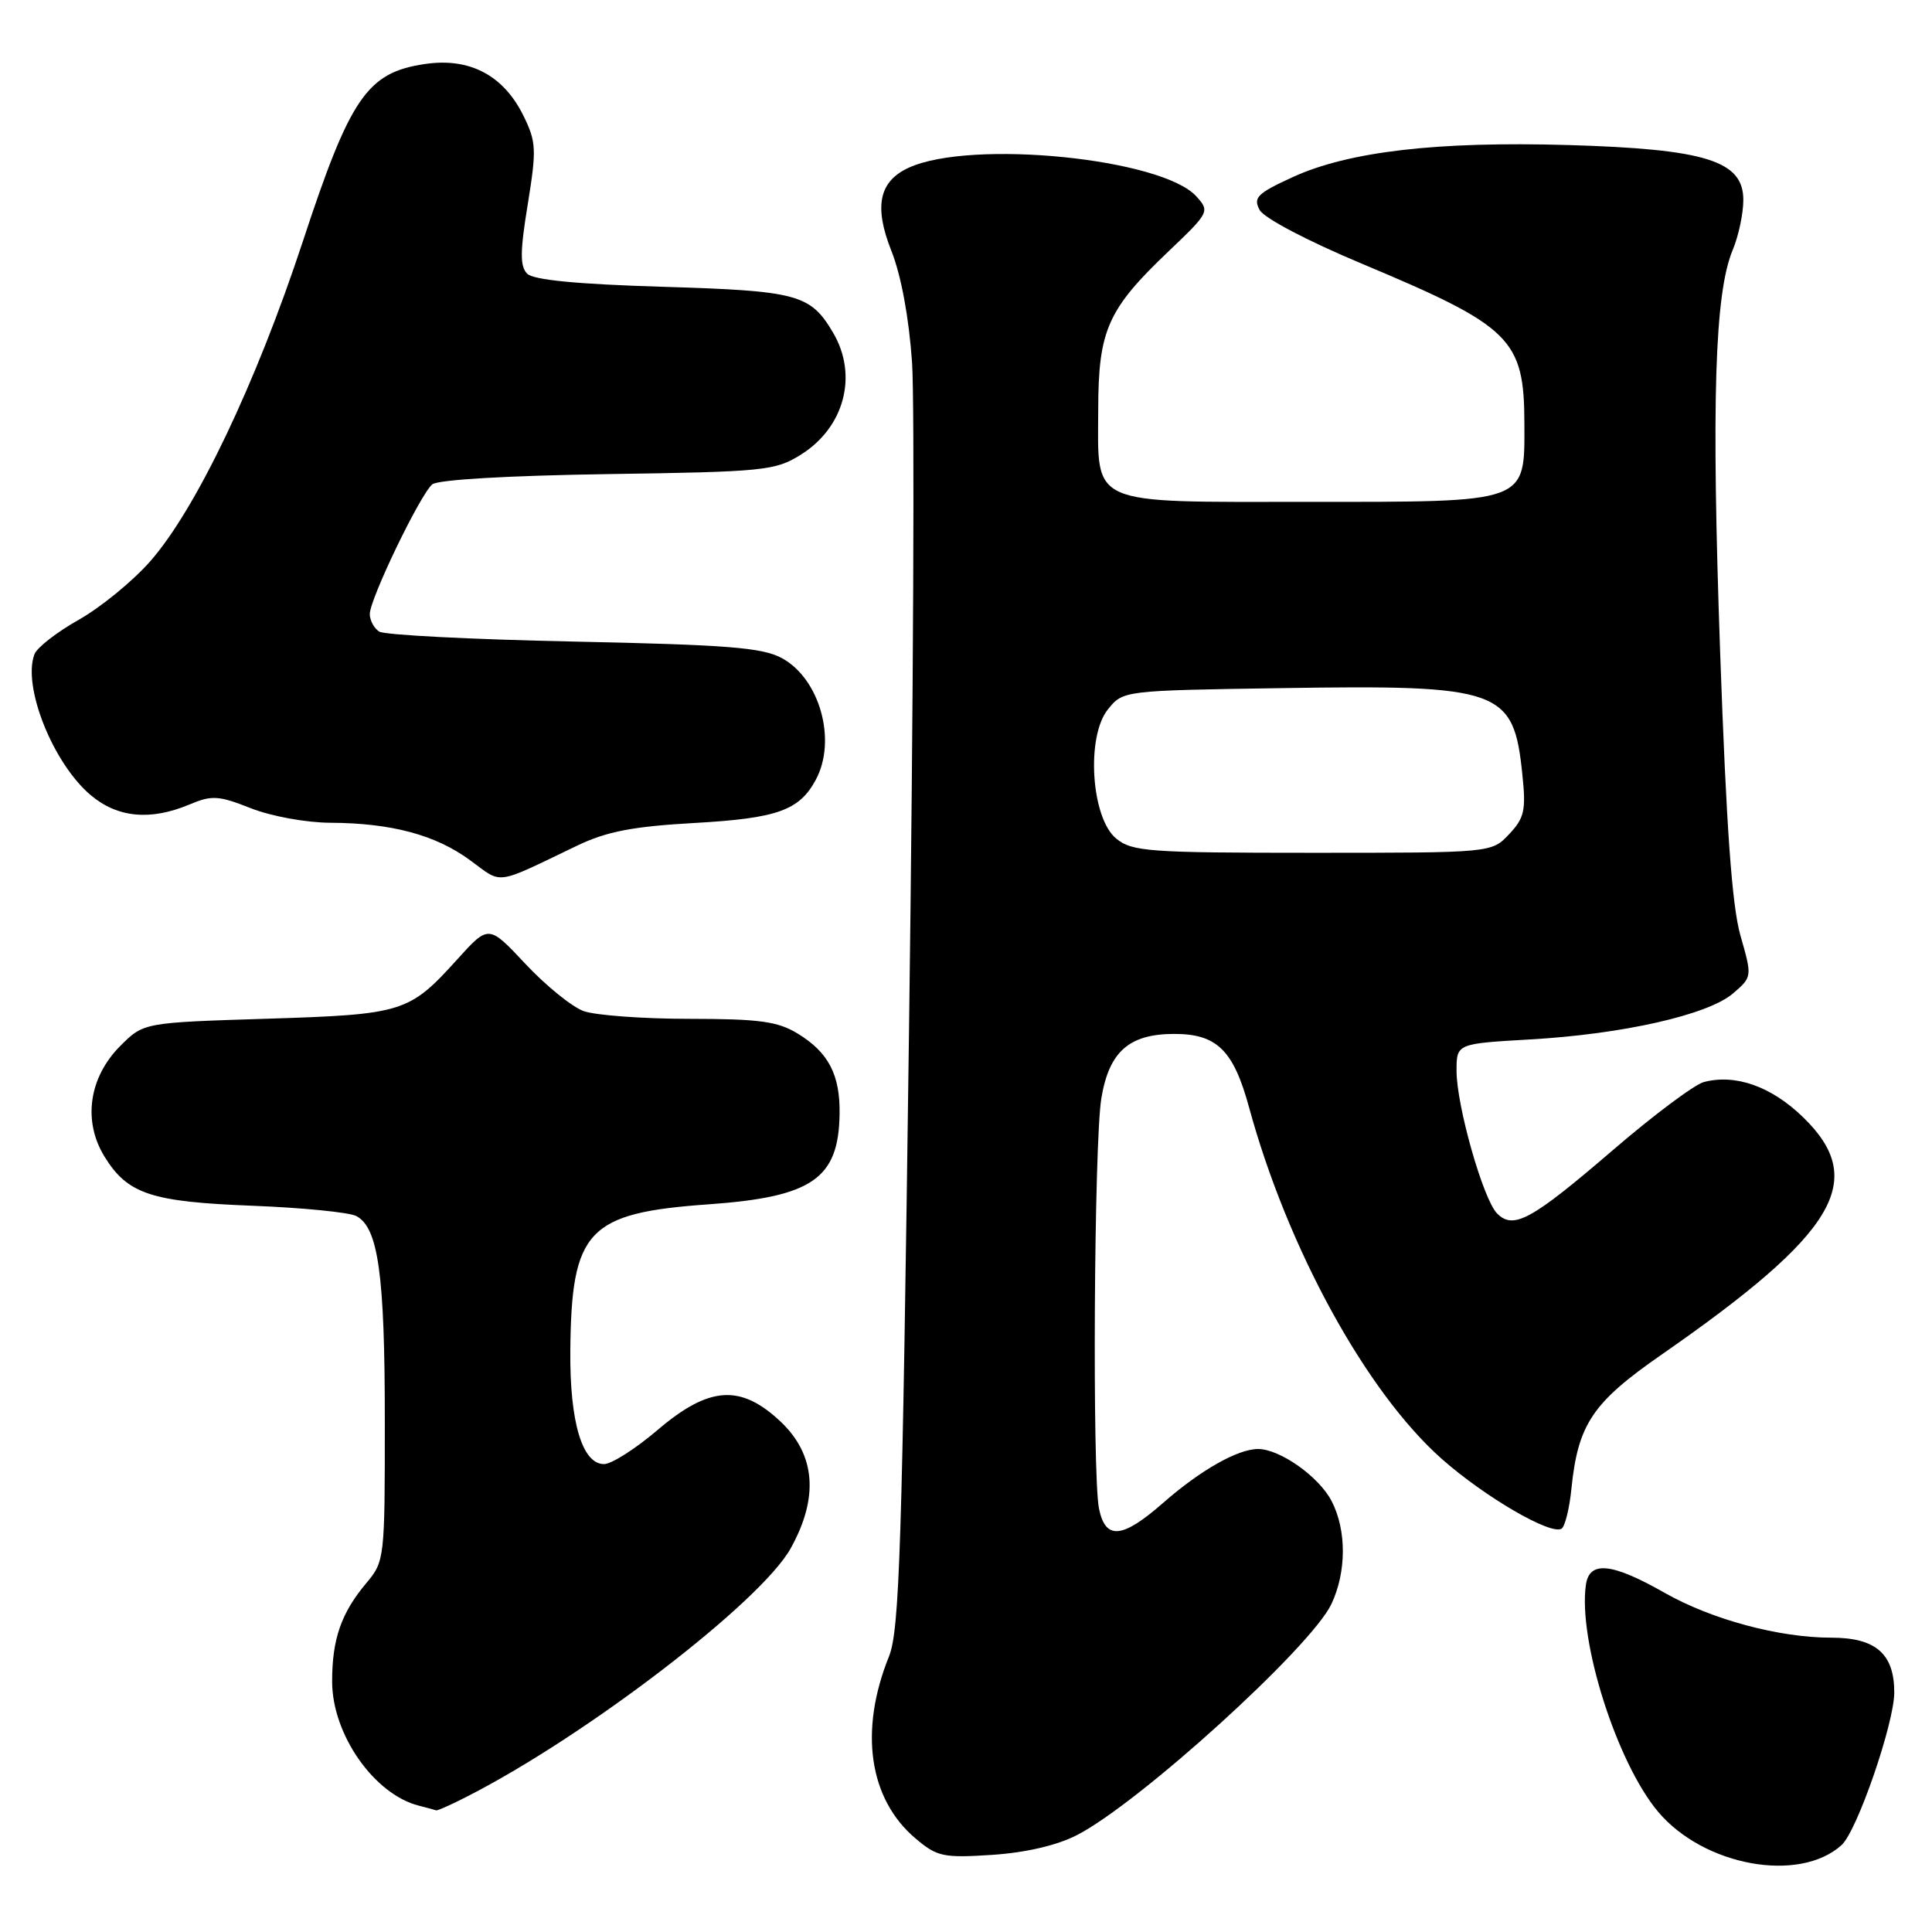 <?xml version="1.0" encoding="UTF-8" standalone="no"?>
<!DOCTYPE svg PUBLIC "-//W3C//DTD SVG 1.1//EN" "http://www.w3.org/Graphics/SVG/1.1/DTD/svg11.dtd" >
<svg xmlns="http://www.w3.org/2000/svg" xmlns:xlink="http://www.w3.org/1999/xlink" version="1.1" viewBox="0 0 256 256">
 <g >
 <path fill="currentColor"
d=" M 244.02 244.48 C 246.07 242.63 251.00 228.34 251.00 224.26 C 251.00 219.13 248.55 217.00 242.65 217.00 C 235.73 217.00 226.79 214.59 220.56 211.05 C 213.56 207.07 210.60 206.78 210.14 210.00 C 209.09 217.36 214.24 233.57 219.70 240.06 C 225.76 247.26 238.41 249.56 244.02 244.48 Z  M 142.68 243.17 C 150.92 238.95 173.69 218.28 176.41 212.56 C 178.43 208.30 178.44 202.76 176.45 198.91 C 174.78 195.67 169.61 192.01 166.70 192.00 C 164.01 192.00 159.04 194.82 154.11 199.15 C 148.69 203.90 146.47 204.09 145.62 199.88 C 144.72 195.37 144.97 151.41 145.93 145.56 C 146.95 139.35 149.60 137.00 155.61 137.00 C 161.24 137.00 163.44 139.16 165.50 146.71 C 170.61 165.44 181.04 184.46 191.05 193.32 C 196.74 198.35 205.48 203.44 206.91 202.56 C 207.37 202.27 207.96 199.89 208.22 197.27 C 209.09 188.72 211.01 185.85 220.13 179.52 C 243.39 163.36 247.54 156.40 238.91 148.03 C 234.71 143.95 229.94 142.27 225.76 143.38 C 224.52 143.71 219.06 147.79 213.64 152.46 C 202.94 161.65 200.54 162.97 198.38 160.80 C 196.54 158.97 193.00 146.51 193.00 141.90 C 193.00 138.29 193.00 138.29 202.75 137.73 C 215.03 137.03 226.35 134.47 229.64 131.63 C 232.18 129.44 232.18 129.44 230.62 123.97 C 229.49 120.02 228.75 109.61 227.93 86.50 C 226.76 53.21 227.20 38.85 229.59 33.13 C 230.37 31.27 231.00 28.28 231.00 26.49 C 231.00 21.31 226.02 19.75 207.82 19.22 C 190.45 18.71 178.70 20.07 171.29 23.47 C 166.60 25.62 166.03 26.18 166.90 27.81 C 167.47 28.89 173.22 31.91 180.45 34.94 C 200.28 43.25 201.96 44.90 201.99 56.10 C 202.01 66.73 202.64 66.50 173.43 66.50 C 143.95 66.50 145.49 67.18 145.52 54.21 C 145.54 43.76 146.77 40.99 154.79 33.35 C 160.26 28.14 160.32 28.01 158.52 26.02 C 153.96 20.98 128.69 18.45 120.44 22.21 C 116.47 24.02 115.77 27.35 118.12 33.26 C 119.41 36.51 120.44 42.10 120.85 48.00 C 121.21 53.23 121.03 93.05 120.45 136.50 C 119.54 205.21 119.19 216.02 117.79 219.50 C 113.81 229.36 115.14 238.41 121.33 243.62 C 124.18 246.03 125.00 246.20 131.47 245.78 C 135.92 245.48 140.03 244.53 142.68 243.17 Z  M 61.93 238.03 C 77.69 229.99 100.82 212.26 104.76 205.18 C 108.52 198.44 108.07 192.75 103.43 188.37 C 98.13 183.37 93.95 183.66 87.11 189.50 C 84.21 191.97 81.03 194.00 80.04 194.00 C 77.15 194.00 75.49 188.44 75.57 179.00 C 75.71 162.98 77.85 160.72 93.89 159.58 C 107.63 158.60 111.12 156.19 111.25 147.62 C 111.33 142.41 109.78 139.44 105.69 136.95 C 103.03 135.33 100.63 135.01 91.32 135.00 C 85.16 135.00 78.86 134.53 77.32 133.97 C 75.77 133.40 72.31 130.59 69.63 127.73 C 64.75 122.52 64.75 122.52 60.61 127.10 C 54.20 134.19 53.44 134.42 35.27 134.99 C 19.03 135.50 19.03 135.50 15.94 138.59 C 11.77 142.77 10.95 148.56 13.85 153.26 C 16.92 158.23 20.01 159.25 33.50 159.77 C 40.10 160.03 46.27 160.64 47.21 161.13 C 50.12 162.66 50.99 168.84 50.99 188.17 C 51.00 206.58 50.96 206.89 48.53 209.78 C 45.21 213.73 44.00 217.21 44.01 222.82 C 44.01 229.81 49.57 237.76 55.50 239.26 C 56.60 239.54 57.63 239.82 57.79 239.88 C 57.95 239.95 59.81 239.12 61.93 238.03 Z  M 76.50 112.04 C 80.39 110.18 83.83 109.51 92.00 109.05 C 103.01 108.43 105.92 107.39 108.11 103.30 C 110.90 98.08 108.63 89.94 103.61 87.21 C 101.01 85.80 96.45 85.44 76.00 85.01 C 62.52 84.73 50.94 84.14 50.25 83.69 C 49.56 83.25 49.00 82.20 49.00 81.36 C 49.00 79.37 55.68 65.51 57.28 64.18 C 58.03 63.56 67.32 63.02 80.52 62.82 C 101.20 62.52 102.71 62.37 106.08 60.27 C 111.89 56.66 113.73 49.73 110.38 44.07 C 107.38 38.99 105.71 38.54 87.80 38.00 C 76.49 37.66 70.70 37.10 69.86 36.27 C 68.89 35.29 68.90 33.37 69.93 27.07 C 71.11 19.78 71.06 18.80 69.36 15.34 C 66.71 9.95 62.20 7.59 56.25 8.49 C 48.65 9.63 46.41 12.88 40.12 32.01 C 33.93 50.80 25.98 67.47 19.90 74.38 C 17.59 77.01 13.33 80.49 10.44 82.12 C 7.54 83.75 4.91 85.80 4.57 86.68 C 2.94 90.93 7.02 101.15 12.03 105.37 C 15.58 108.36 19.94 108.77 25.10 106.60 C 28.07 105.35 28.95 105.40 33.25 107.10 C 35.95 108.16 40.59 109.01 43.79 109.02 C 51.87 109.06 57.74 110.63 62.31 114.00 C 66.66 117.19 65.39 117.37 76.50 112.04 Z  M 147.92 111.13 C 144.58 108.43 143.88 97.61 146.81 93.99 C 148.82 91.50 148.83 91.50 169.79 91.18 C 198.92 90.73 200.56 91.32 201.72 102.62 C 202.22 107.38 201.99 108.38 199.97 110.53 C 197.65 113.00 197.65 113.00 173.94 113.00 C 152.28 113.00 150.02 112.84 147.92 111.13 Z "/>
</g>
</svg>